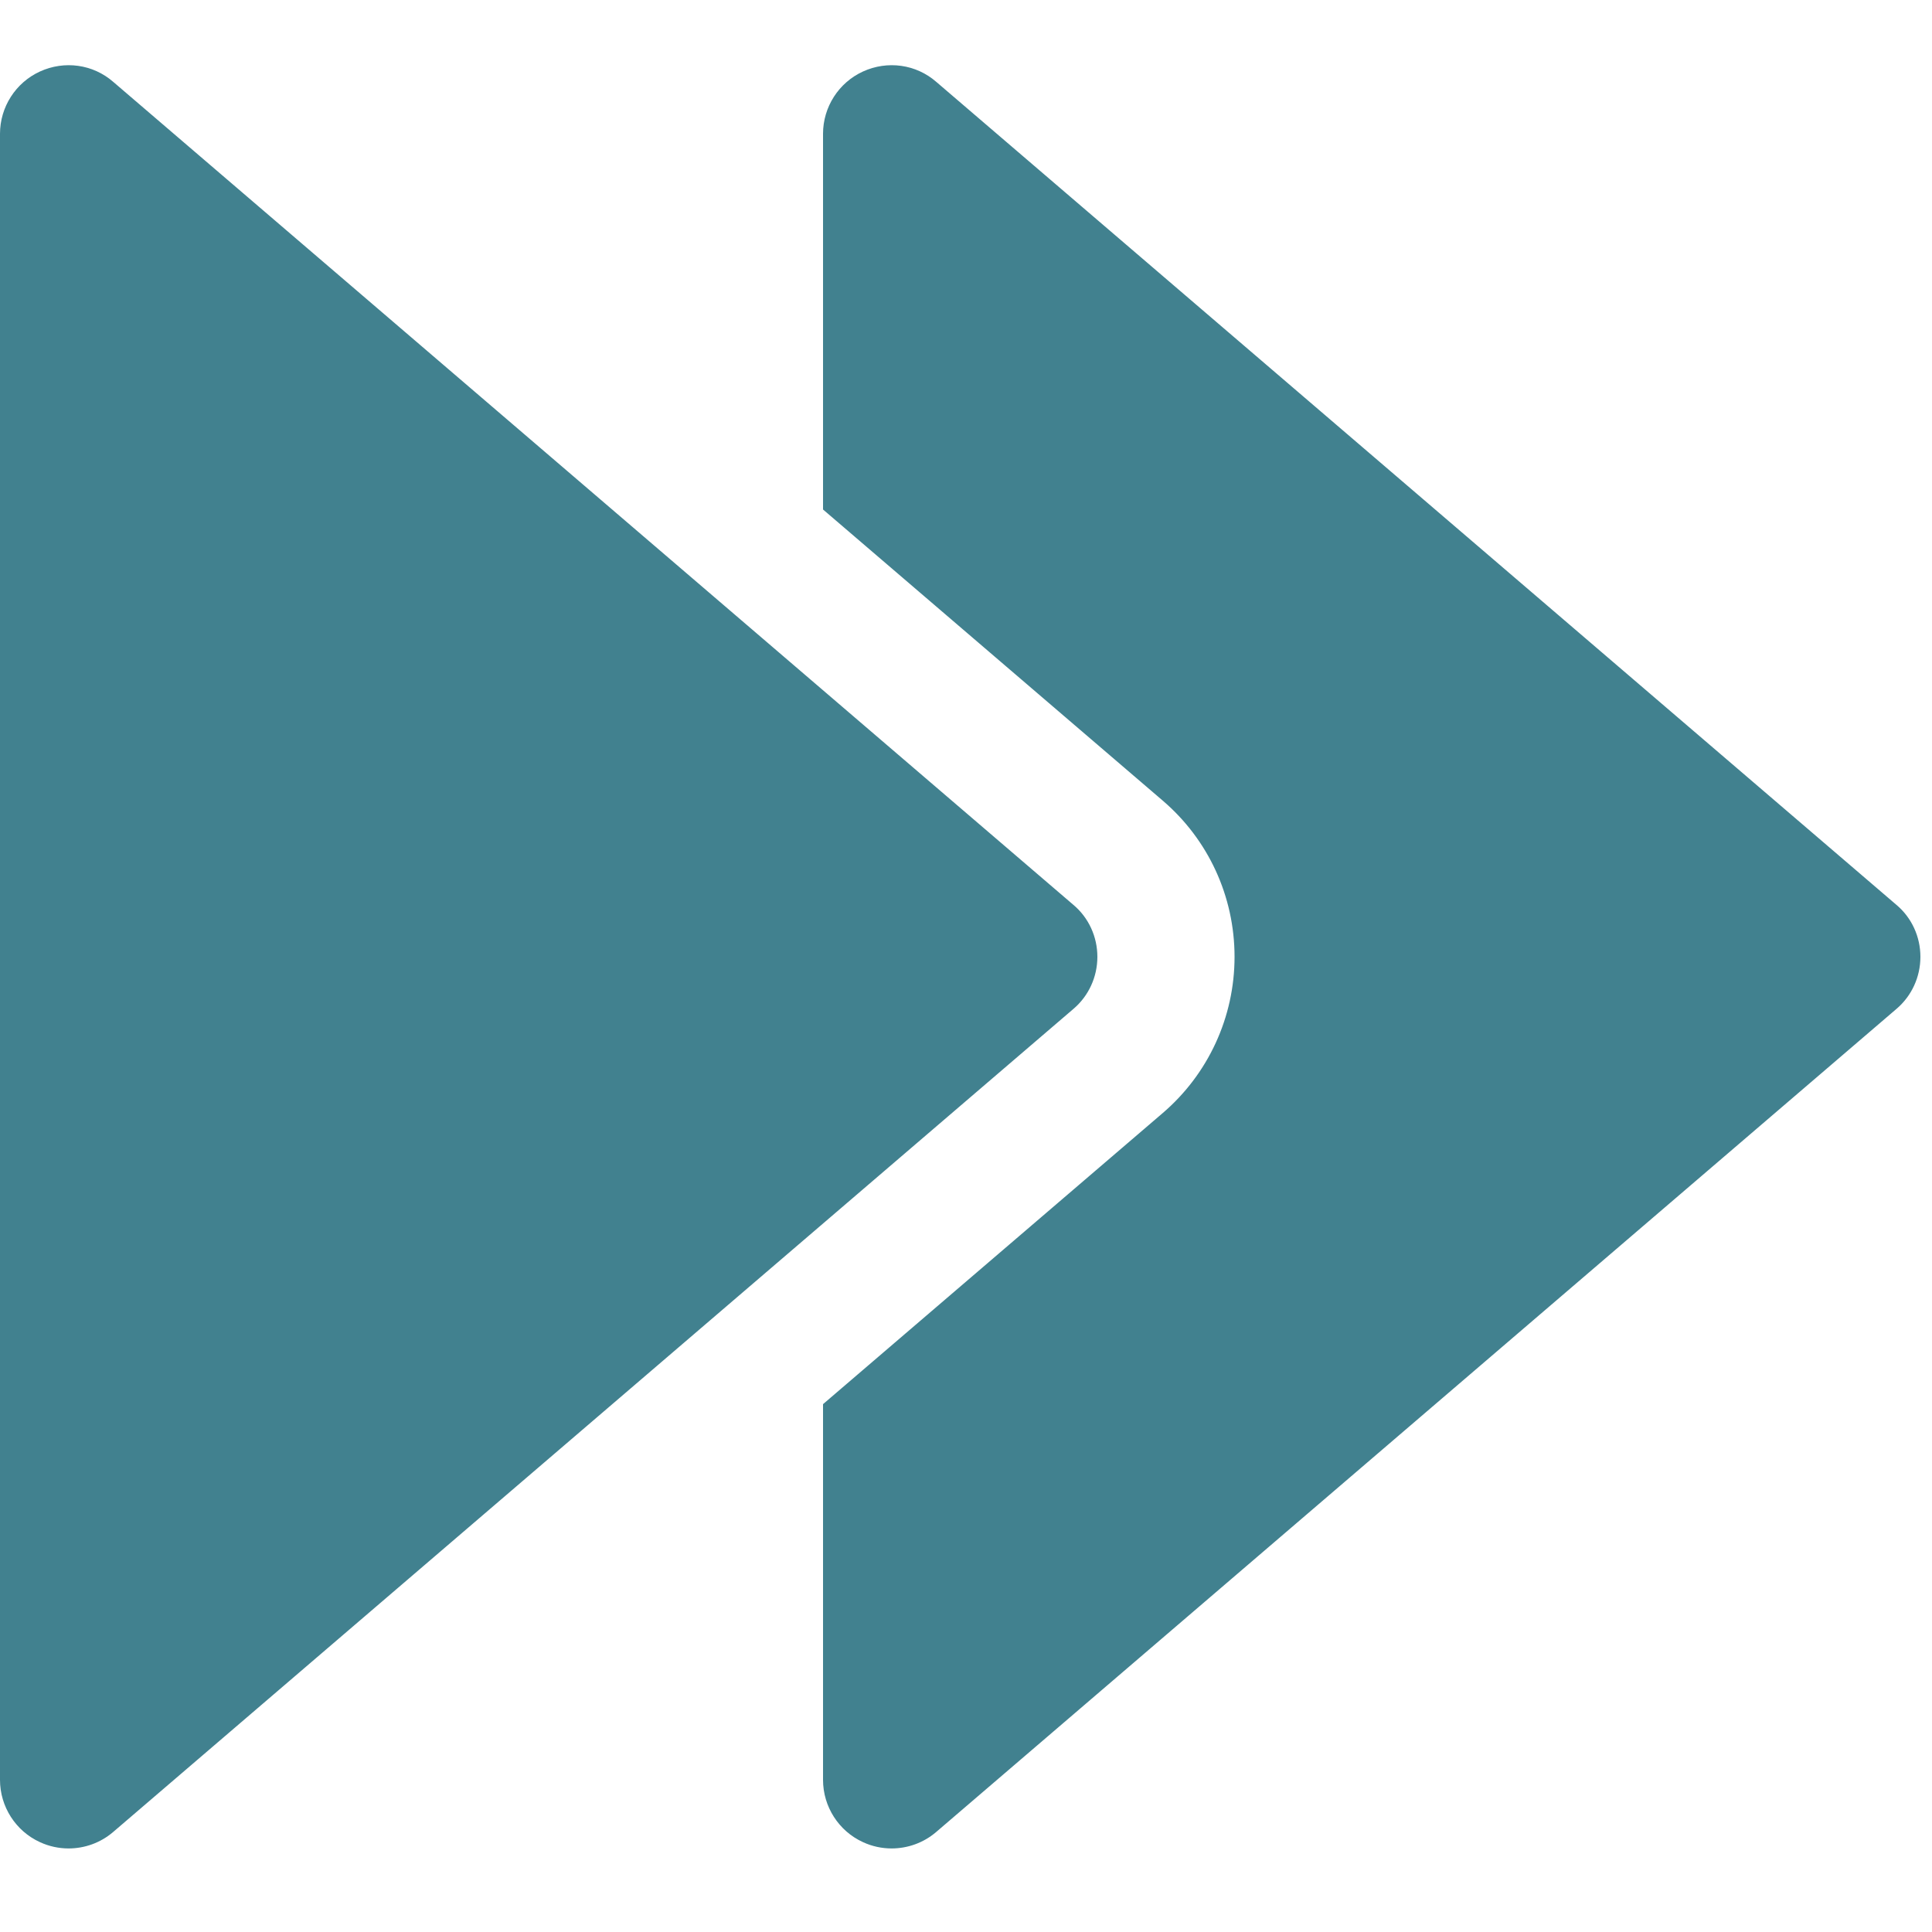 <?xml version="1.0" encoding="UTF-8" standalone="no"?>
<!-- Generator: Adobe Illustrator 19.0.0, SVG Export Plug-In . SVG Version: 6.00 Build 0)  -->

<svg
   xmlns:dc="http://purl.org/dc/elements/1.1/"
   xmlns:cc="http://creativecommons.org/ns#"
   xmlns:rdf="http://www.w3.org/1999/02/22-rdf-syntax-ns#"
   xmlns:svg="http://www.w3.org/2000/svg"
   xmlns="http://www.w3.org/2000/svg"
   xmlns:sodipodi="http://sodipodi.sourceforge.net/DTD/sodipodi-0.dtd"
   xmlns:inkscape="http://www.inkscape.org/namespaces/inkscape"
   version="1.1"
   id="Capa_1"
   x="0px"
   y="0px"
   viewBox="0 0 32 32"
   xml:space="preserve"
   sodipodi:docname="fast-forward32.svg"
   inkscape:version="0.91 r13725"
   width="32"
   height="32"><defs
     id="defs47" /><sodipodi:namedview
     pagecolor="#ffffff"
     bordercolor="#666666"
     borderopacity="1"
     objecttolerance="10"
     gridtolerance="10"
     guidetolerance="10"
     inkscape:pageopacity="0"
     inkscape:pageshadow="2"
     inkscape:window-width="1286"
     inkscape:window-height="670"
     id="namedview45"
     showgrid="false"
     inkscape:zoom="12.838534"
     inkscape:cx="17.329024"
     inkscape:cy="17.735493"
     inkscape:window-x="39"
     inkscape:window-y="34"
     inkscape:window-maximized="0"
     inkscape:current-layer="Capa_1" /><g
     id="g6"
     style="fill:#41818f"
     transform="matrix(0.071,0,0,0.071,0,-0.056)"><g
       id="g4"
       style="fill:#41818f"><path
         d="m 250.4,211.873 -224,-192 C 21.696,15.777 15.04,14.849 9.312,17.473 3.648,20.065 0,25.761 0,32.001 l 0,384 c 0,6.24 3.648,11.936 9.312,14.528 2.144,0.992 4.416,1.472 6.688,1.472 3.744,0 7.456,-1.312 10.4,-3.84 l 224,-192 c 3.584,-3.04 5.6,-7.488 5.6,-12.16 0,-4.672 -2.016,-9.12 -5.6,-12.128 z"
         id="path2"
         style="fill:#41818f"
         inkscape:connector-curvature="0" /></g></g><g
     id="g12"
     style="fill:#41818f"
     transform="matrix(0.071,0,0,0.071,0,-0.056)"><g
       id="g10"
       style="fill:#41818f"><path
         d="m 442.4,211.873 -224,-192 c -4.704,-4.096 -11.36,-5.024 -17.088,-2.4 C 195.648,20.065 192,25.761 192,32.001 l 0,87.648 79.2,67.872 c 10.688,9.12 16.8,22.4 16.8,36.48 0,14.08 -6.144,27.392 -16.832,36.512 l -79.168,67.84 0,87.648 c 0,6.24 3.648,11.936 9.312,14.528 2.144,0.992 4.416,1.472 6.688,1.472 3.744,0 7.456,-1.312 10.4,-3.84 l 224,-192 c 3.584,-3.04 5.6,-7.488 5.6,-12.16 0,-4.672 -2.016,-9.12 -5.6,-12.128 z"
         id="path8"
         style="fill:#41818f"
         inkscape:connector-curvature="0" /></g></g><g
     id="g14"
     transform="matrix(0.071,0,0,0.071,0,-0.056)" /><g
     id="g16"
     transform="matrix(0.071,0,0,0.071,0,-0.056)" /><g
     id="g18"
     transform="matrix(0.071,0,0,0.071,0,-0.056)" /><g
     id="g20"
     transform="matrix(0.071,0,0,0.071,0,-0.056)" /><g
     id="g22"
     transform="matrix(0.071,0,0,0.071,0,-0.056)" /><g
     id="g24"
     transform="matrix(0.071,0,0,0.071,0,-0.056)" /><g
     id="g26"
     transform="matrix(0.071,0,0,0.071,0,-0.056)" /><g
     id="g28"
     transform="matrix(0.071,0,0,0.071,0,-0.056)" /><g
     id="g30"
     transform="matrix(0.071,0,0,0.071,0,-0.056)" /><g
     id="g32"
     transform="matrix(0.071,0,0,0.071,0,-0.056)" /><g
     id="g34"
     transform="matrix(0.071,0,0,0.071,0,-0.056)" /><g
     id="g36"
     transform="matrix(0.071,0,0,0.071,0,-0.056)" /><g
     id="g38"
     transform="matrix(0.071,0,0,0.071,0,-0.056)" /><g
     id="g40"
     transform="matrix(0.071,0,0,0.071,0,-0.056)" /><g
     id="g42"
     transform="matrix(0.071,0,0,0.071,0,-0.056)" /></svg>
